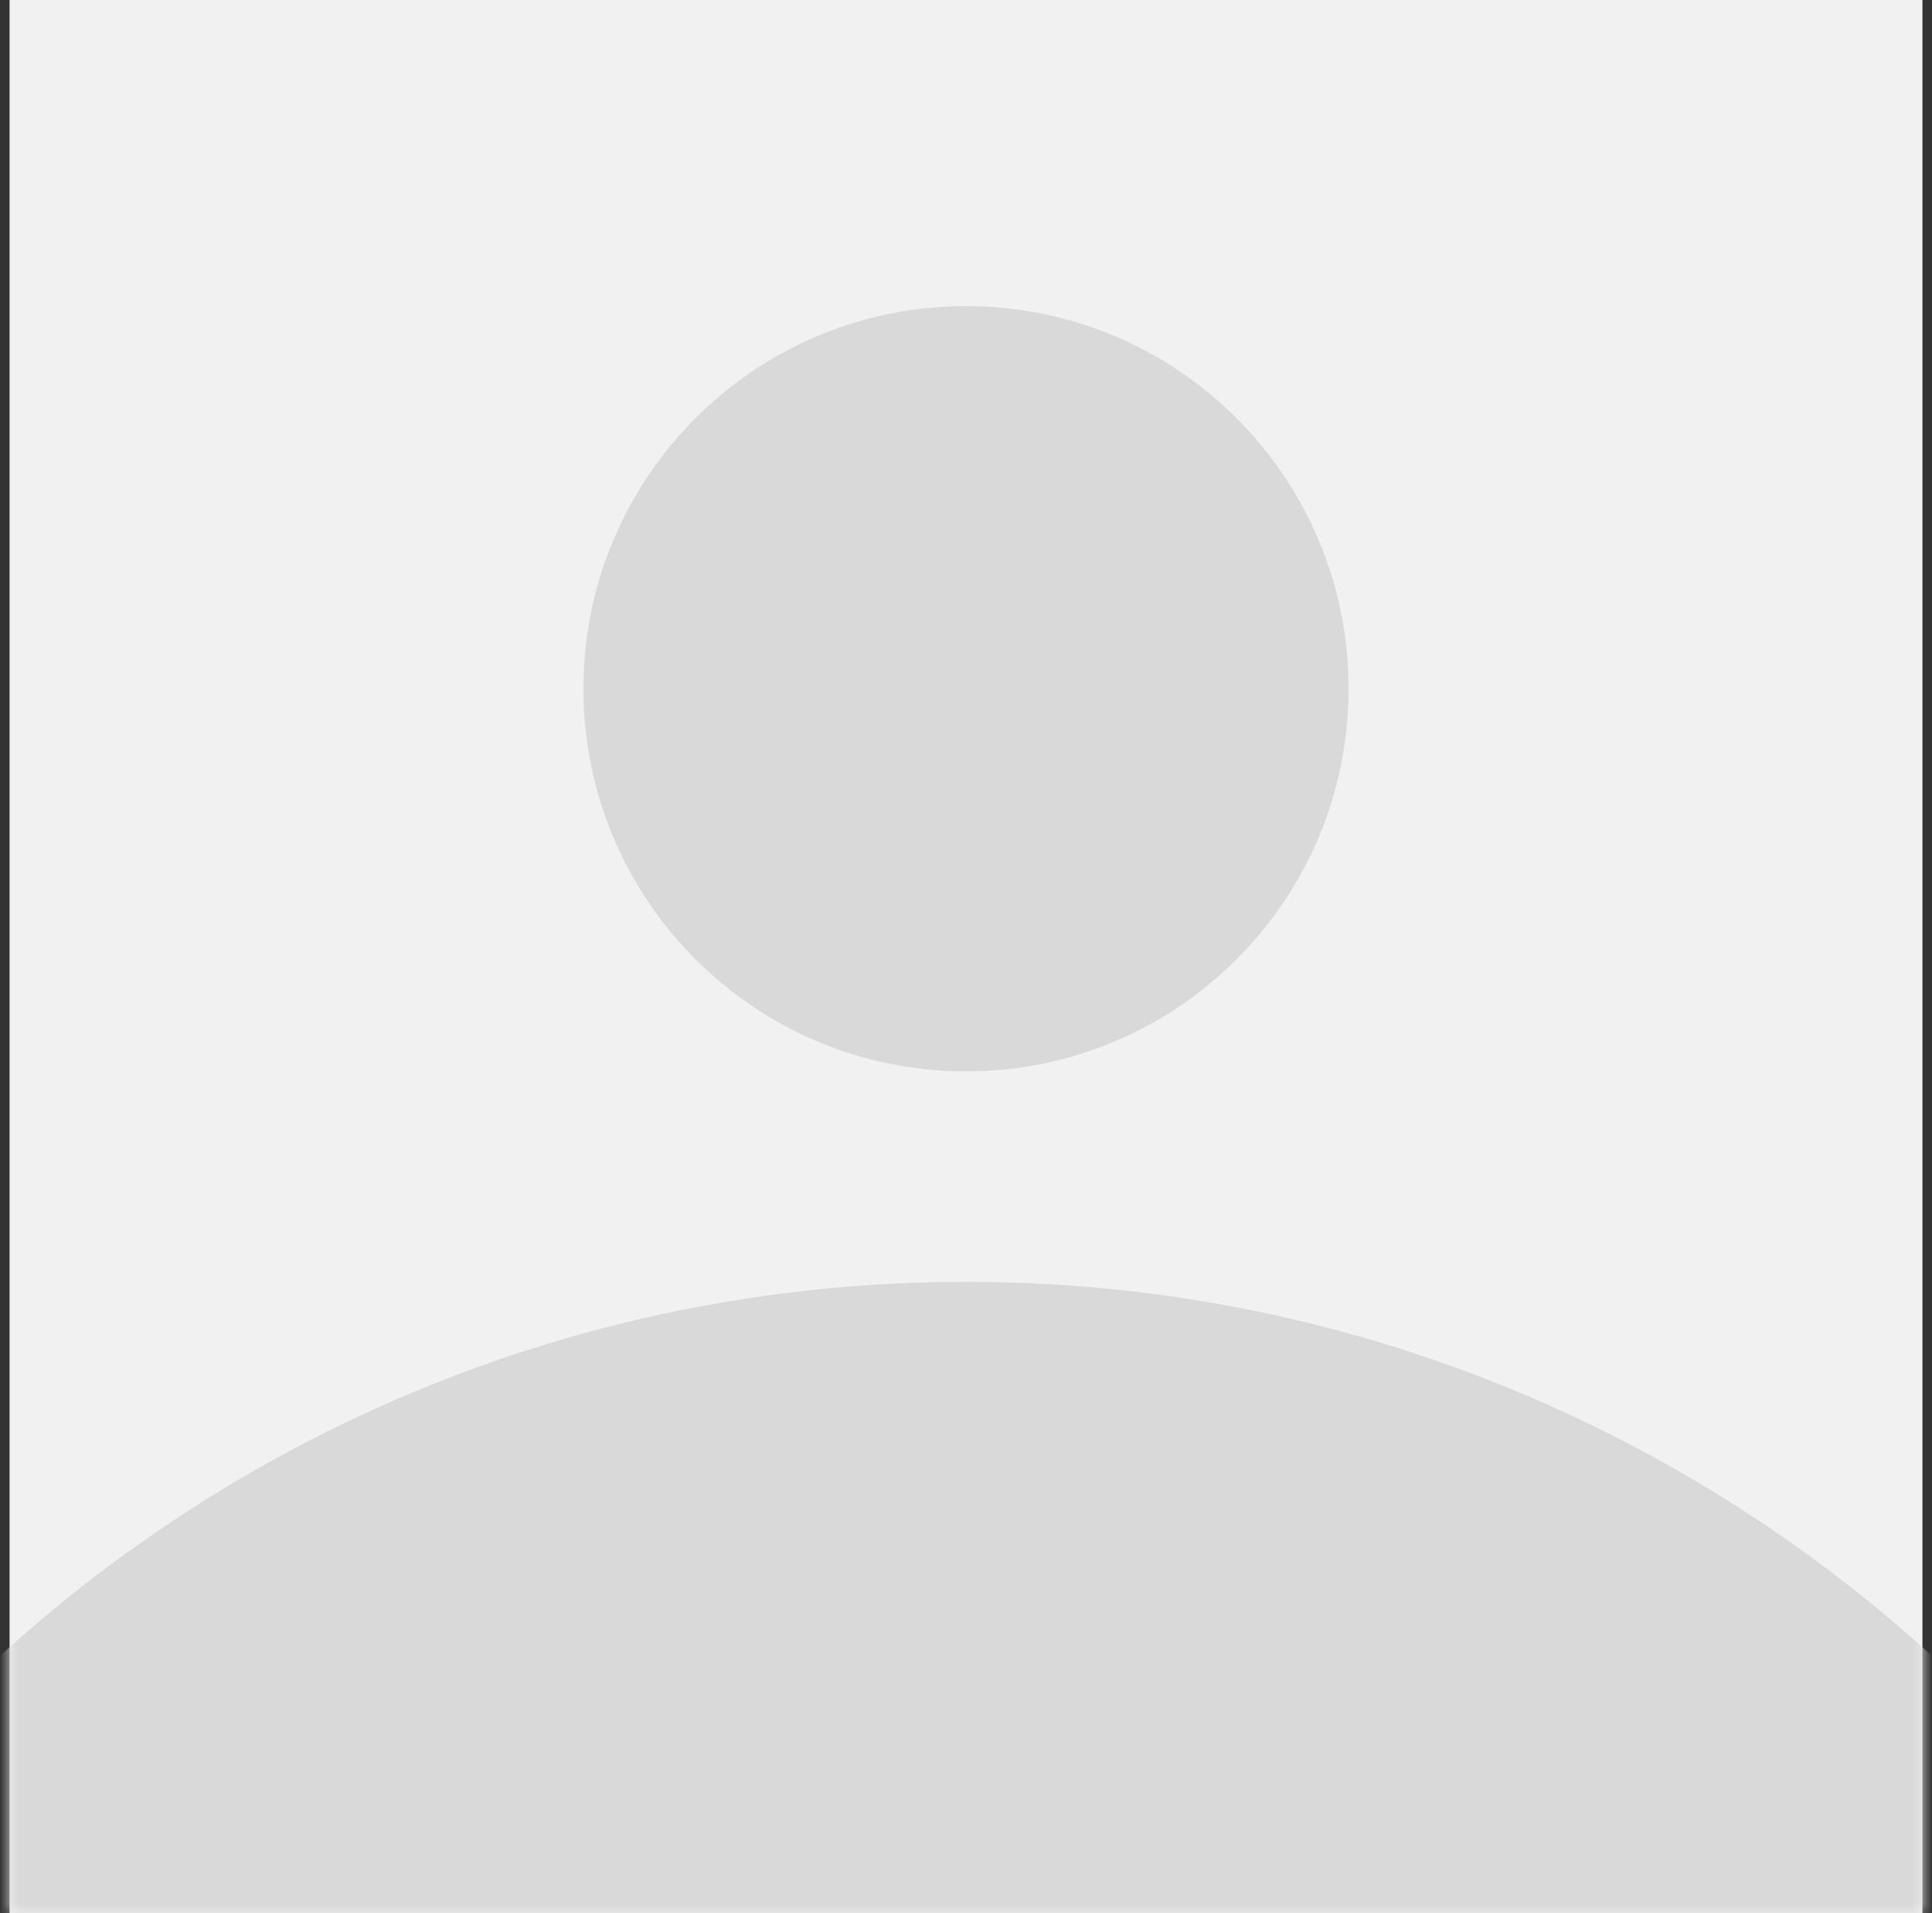 <svg width="101" height="100" viewBox="0 0 101 100" xmlns="http://www.w3.org/2000/svg" xmlns:xlink="http://www.w3.org/1999/xlink">
    <rect x="0" y="0" width="101" height="100" fill="#333333" stroke="none"/>
    <defs>
        <path id="bo51px10za" d="M0 0h100v100H0z"/>
    </defs>
    <g transform="translate(.5)" fill="none" fill-rule="evenodd">
        <mask id="3sk6ah0i3b" fill="#fff">
            <use xlink:href="#bo51px10za"/>
        </mask>
        <use fill="#F1F1F1" xlink:href="#bo51px10za"/>
        <path d="M50 16c11.046 0 20 8.954 20 20s-8.954 20-20 20-20-8.954-20-20 8.954-20 20-20zM50 67c41.421 0 75 33.579 75 75s-33.579 75-75 75-75-33.579-75-75S8.579 67 50 67z" fill="#D9D9D9" mask="url(#3sk6ah0i3b)"/>
    </g>
</svg>
